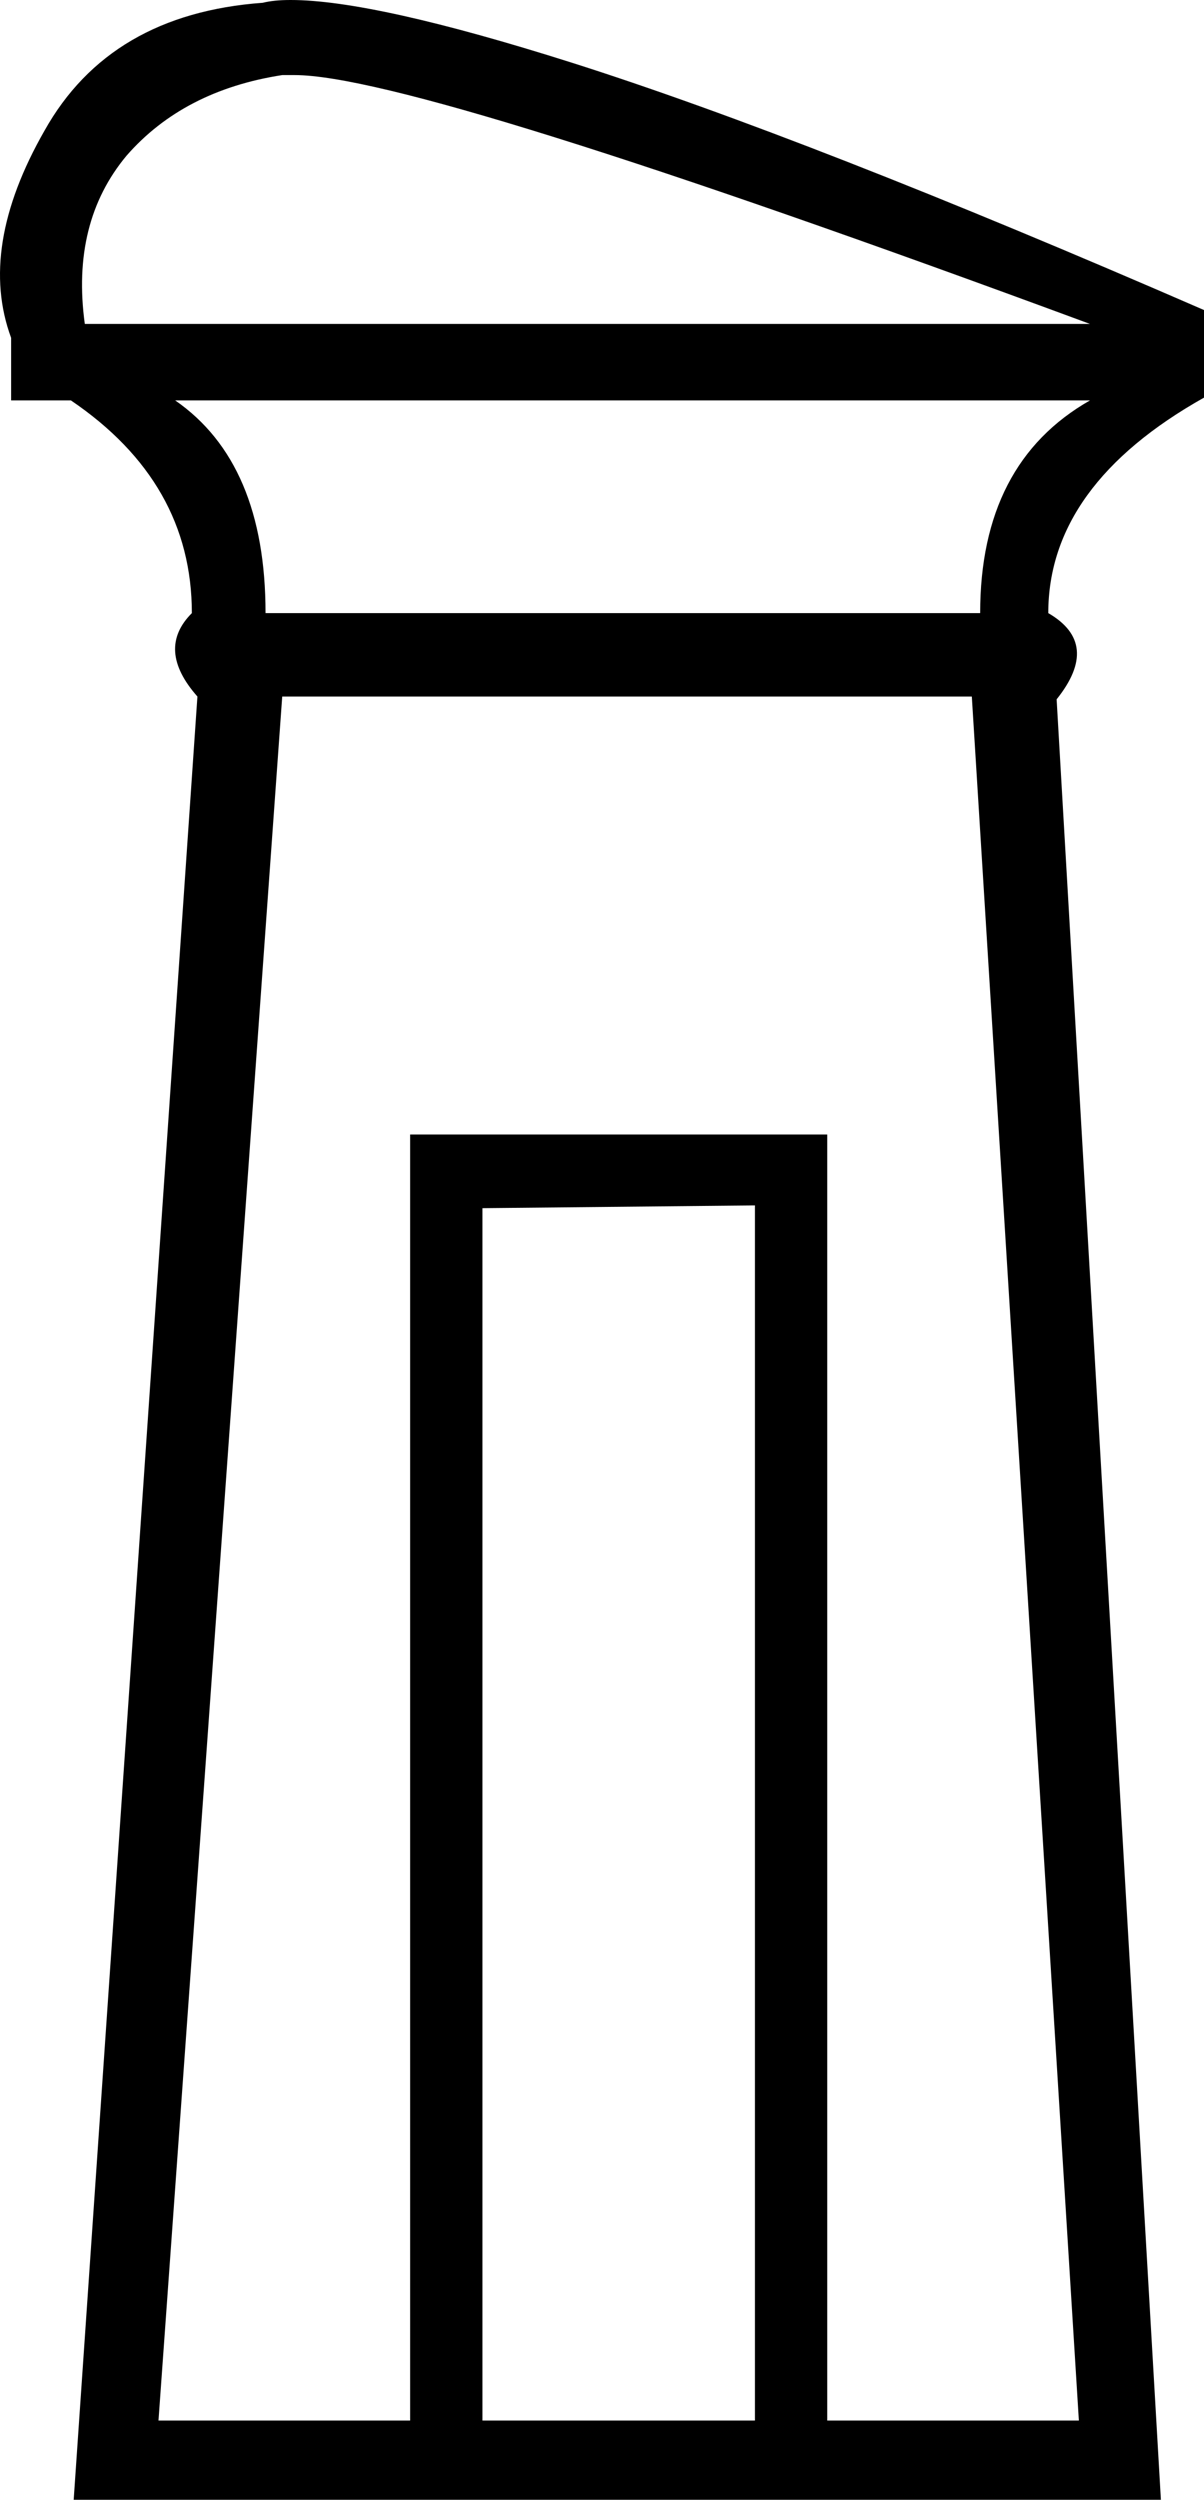 <?xml version='1.0' encoding ='UTF-8' standalone='no'?>
<svg width='8.66' height='17.98' xmlns='http://www.w3.org/2000/svg' xmlns:xlink='http://www.w3.org/1999/xlink'  version='1.1' >
<path style='fill:black; stroke:none' d=' M 2.12 0.54  Q 3 0.54 7.84 2.33  L 0.61 2.33  Q 0.51 1.6 0.91 1.12  Q 1.32 0.65 2.03 0.54  Q 2.07 0.54 2.12 0.54  Z  M 7.84 2.88  Q 7.05 3.33 7.05 4.41  L 1.91 4.41  Q 1.91 3.33 1.26 2.88  Z  M 5.43 8.67  L 5.43 17.41  L 3.47 17.41  L 3.47 8.69  L 5.43 8.67  Z  M 6.99 5.01  L 7.76 17.41  L 5.95 17.41  L 5.95 8.16  L 2.95 8.16  L 2.95 17.41  L 1.14 17.41  L 2.03 5.01  Z  M 2.09 0  Q 1.97 0 1.89 0.02  Q 0.79 0.1 0.32 0.94  Q -0.16 1.78 0.08 2.43  L 0.08 2.88  L 0.51 2.88  Q 1.38 3.47 1.38 4.41  Q 1.12 4.67 1.42 5.01  L 0.53 17.98  L 8.35 17.98  L 7.6 5.03  Q 7.92 4.63 7.54 4.41  Q 7.54 3.49 8.66 2.86  L 8.66 2.23  Q 5.81 0.99 4.11 0.45  Q 2.69 0 2.09 0  Z '/></svg>

